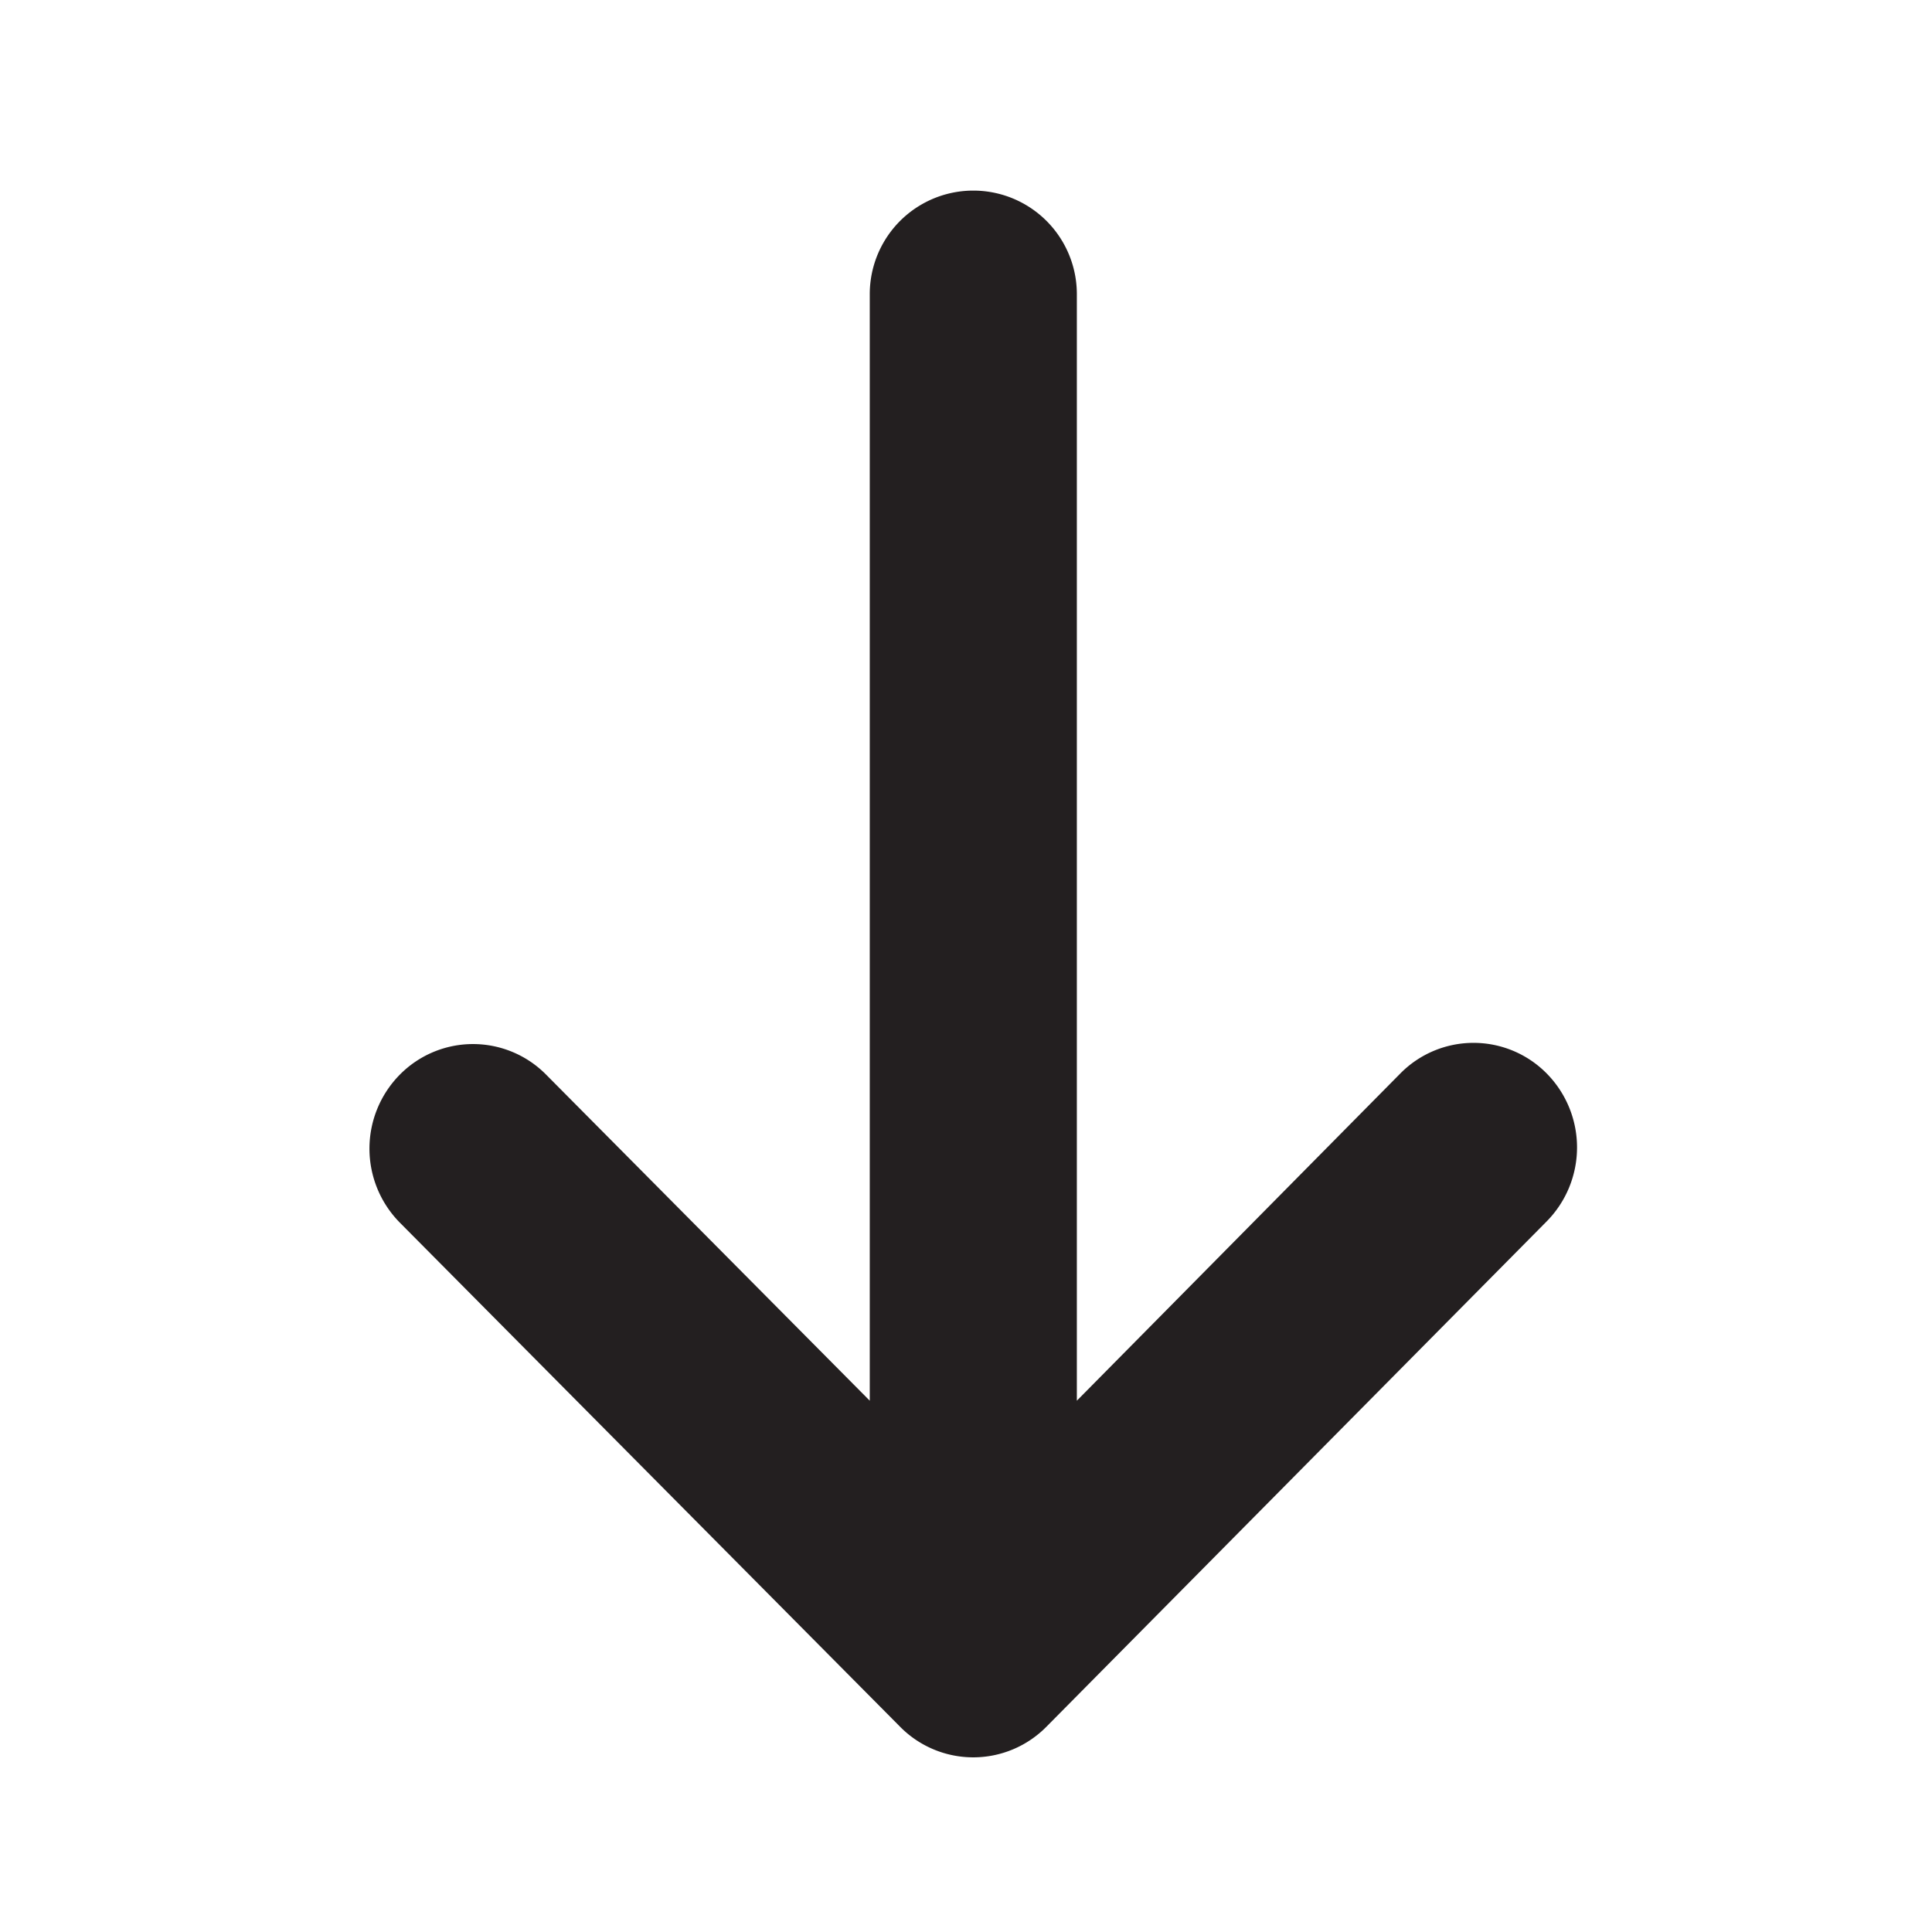 <svg xmlns="http://www.w3.org/2000/svg" viewBox="0 0 16 16"><defs><style>.cls-1{fill:#231f20}</style></defs><title>arrow-down</title><path class="cls-1" d="M8.666 14.3l4.143-4.185a.872.872 0 0 0 0-1.225.851.851 0 0 0-1.212 0L8.918 11.6V2.436a.857.857 0 1 0-1.715 0V11.6l-2.68-2.7a.851.851 0 0 0-1.212 0 .872.872 0 0 0 0 1.225L7.454 14.3a.851.851 0 0 0 1.212 0z" id="Layer_1" data-name="Layer 1"/></svg>